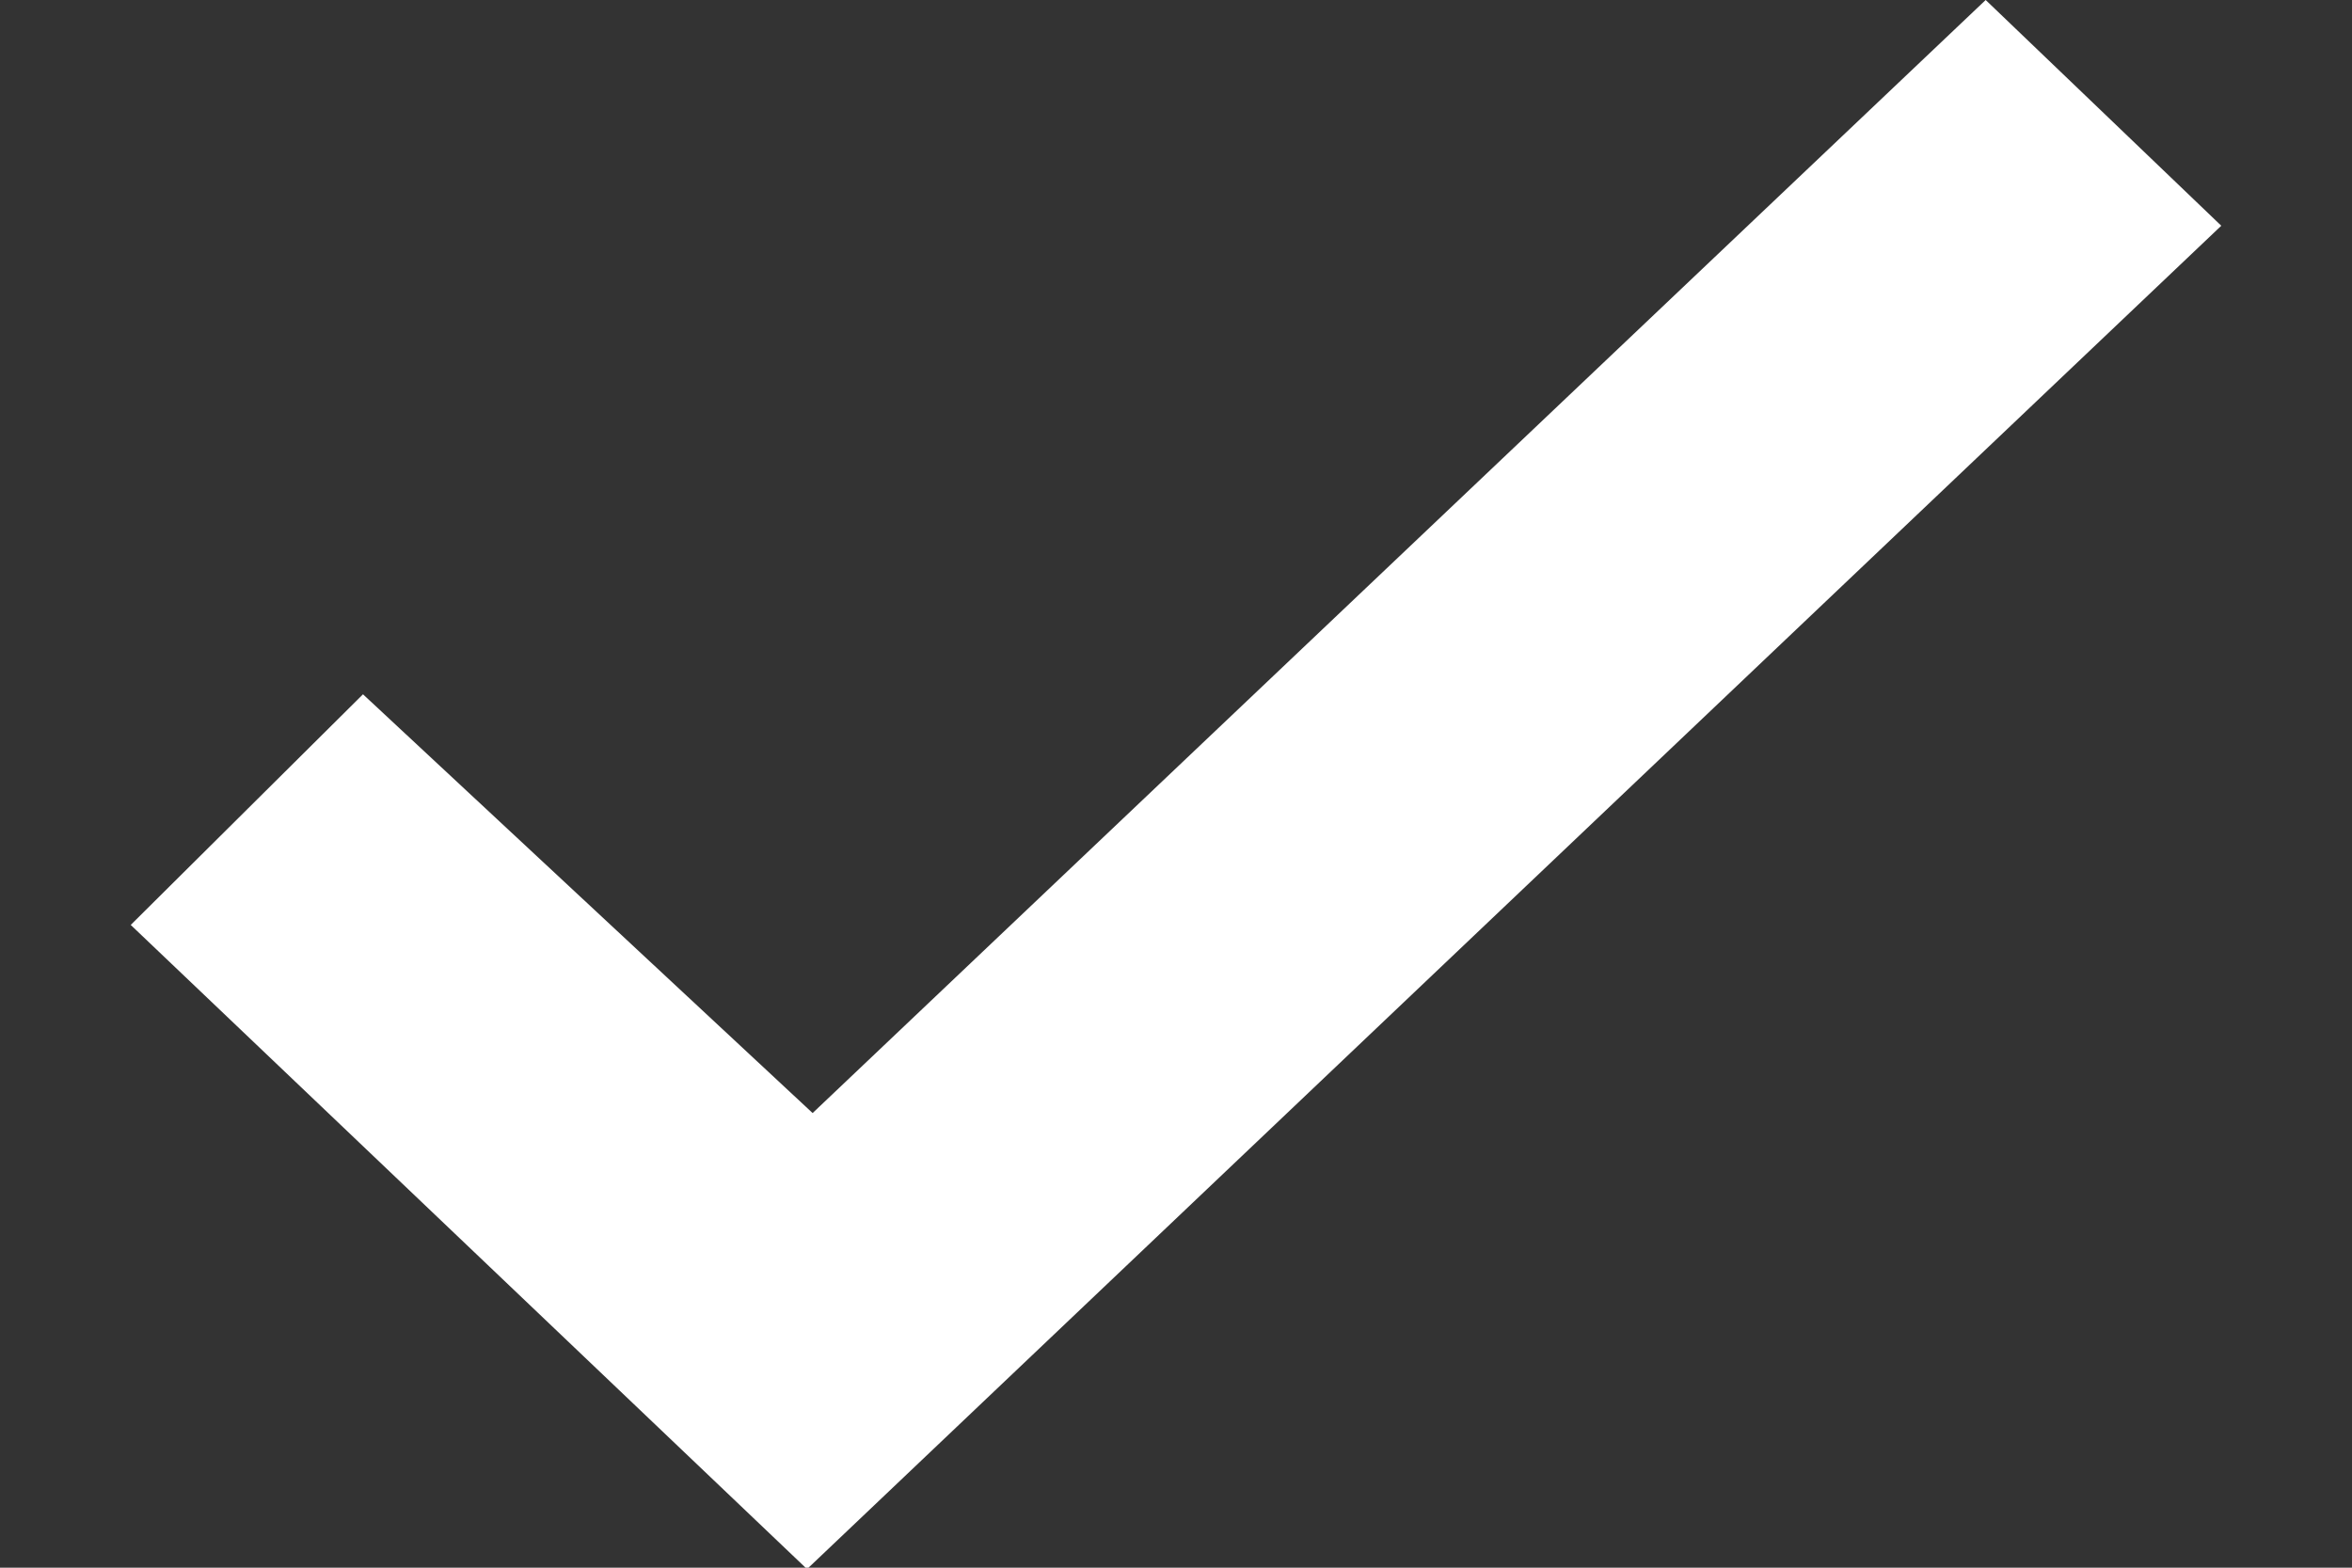 <svg width="12" height="8" viewBox="0 0 12 8" fill="none" xmlns="http://www.w3.org/2000/svg">
<rect x="0" y="0" width="12" height="8" fill="#333333" stroke="none"/>
<path fill-rule="evenodd" clip-rule="evenodd" d="M10.131 0L4.146 5.68L1.852 3.543L0.667 4.72L4.11 8H4.125L11.333 1.152L10.131 0Z" fill="white"/>
</svg>
